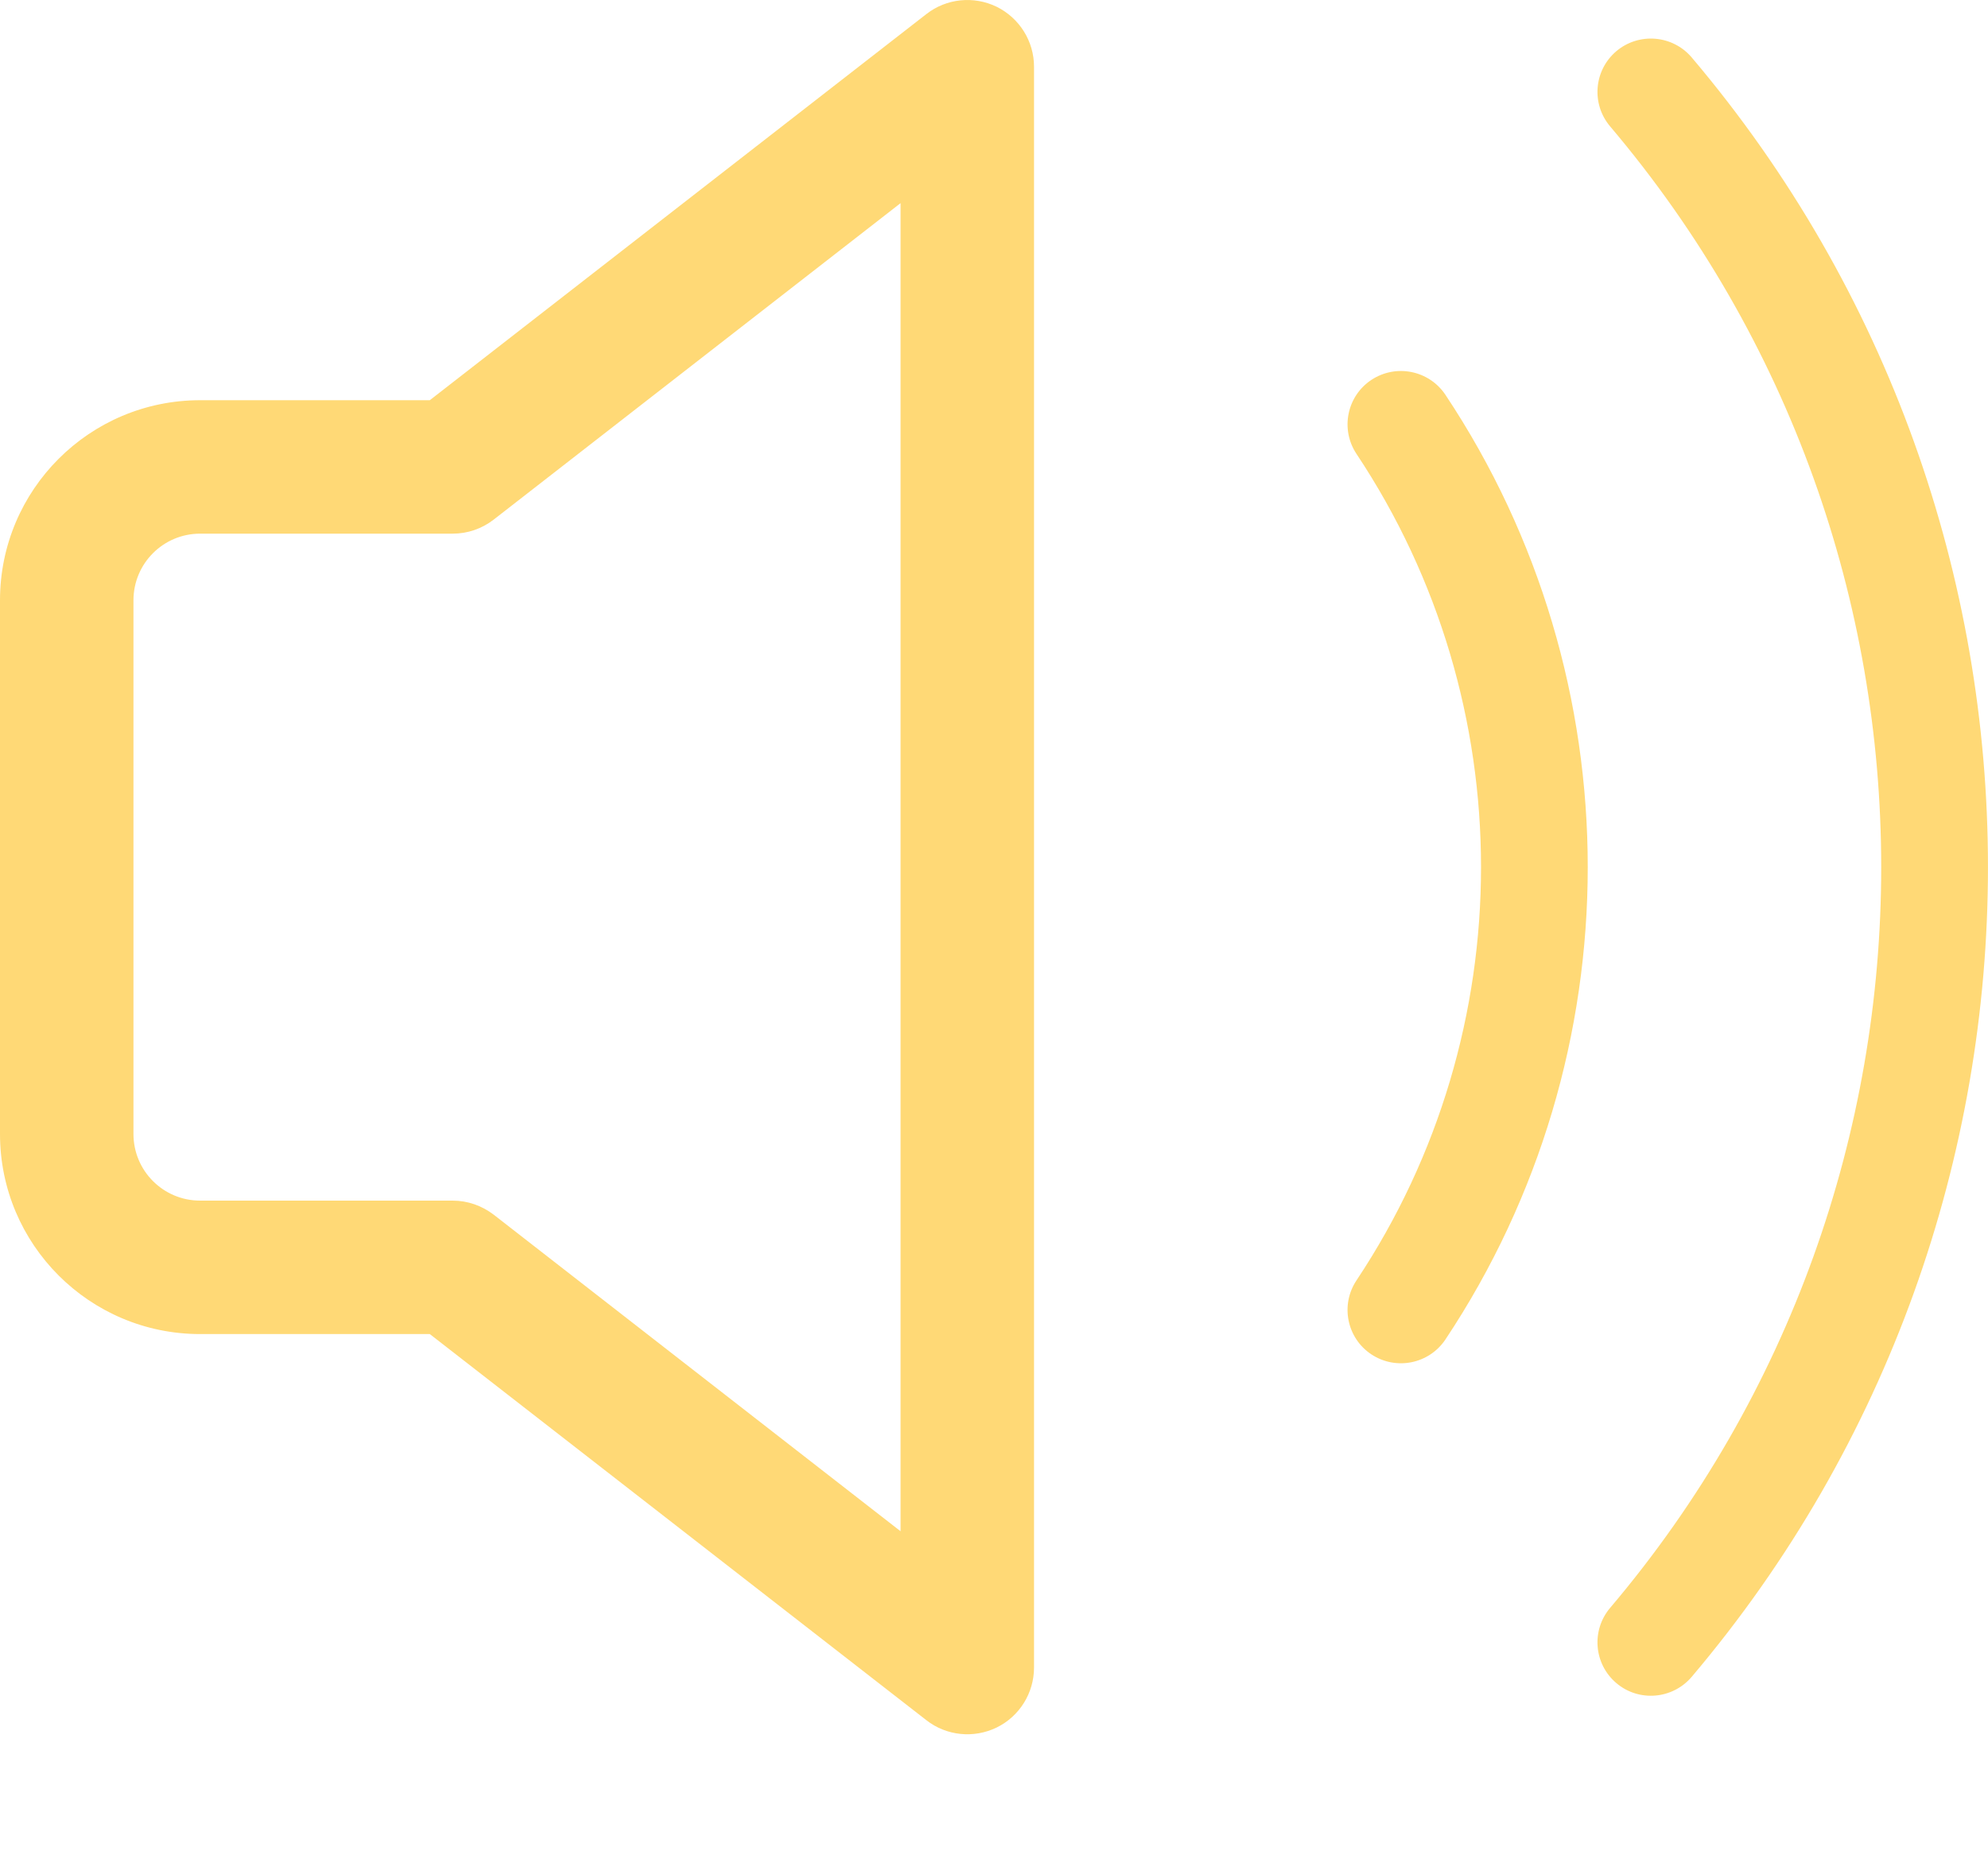 <svg width="15" height="14" viewBox="0 0 15 14" fill="none" xmlns="http://www.w3.org/2000/svg">
<path fill-rule="evenodd" clip-rule="evenodd" d="M7.52 0.051C7.692 0.136 7.802 0.311 7.802 0.503V12.584C7.802 12.776 7.692 12.952 7.52 13.036C7.347 13.12 7.141 13.099 6.99 12.981L3.243 10.067H1.51C0.676 10.067 0 9.391 0 8.557V4.53C0 3.696 0.676 3.02 1.51 3.02H3.243L6.99 0.106C7.141 -0.012 7.347 -0.033 7.52 0.051ZM6.795 1.533L3.725 3.921C3.636 3.99 3.528 4.027 3.416 4.027H1.51C1.232 4.027 1.007 4.252 1.007 4.53V8.557C1.007 8.835 1.232 9.06 1.51 9.06H3.416C3.528 9.06 3.636 9.098 3.725 9.166L6.795 11.555V1.533ZM10.347 2.867C10.533 2.744 10.782 2.794 10.906 2.979C12.338 5.132 12.338 7.955 10.906 10.108C10.782 10.293 10.533 10.343 10.347 10.22C10.162 10.097 10.112 9.847 10.235 9.662C11.488 7.779 11.488 5.308 10.235 3.425C10.112 3.24 10.162 2.99 10.347 2.867ZM12.764 0.433C12.62 0.264 12.366 0.243 12.196 0.386C12.026 0.53 12.005 0.784 12.149 0.954C14.876 4.173 14.876 8.915 12.149 12.133C12.005 12.303 12.026 12.557 12.196 12.701C12.366 12.845 12.62 12.823 12.764 12.654C15.745 9.135 15.745 3.952 12.764 0.433Z" fill="#FFD976"/>
</svg>
